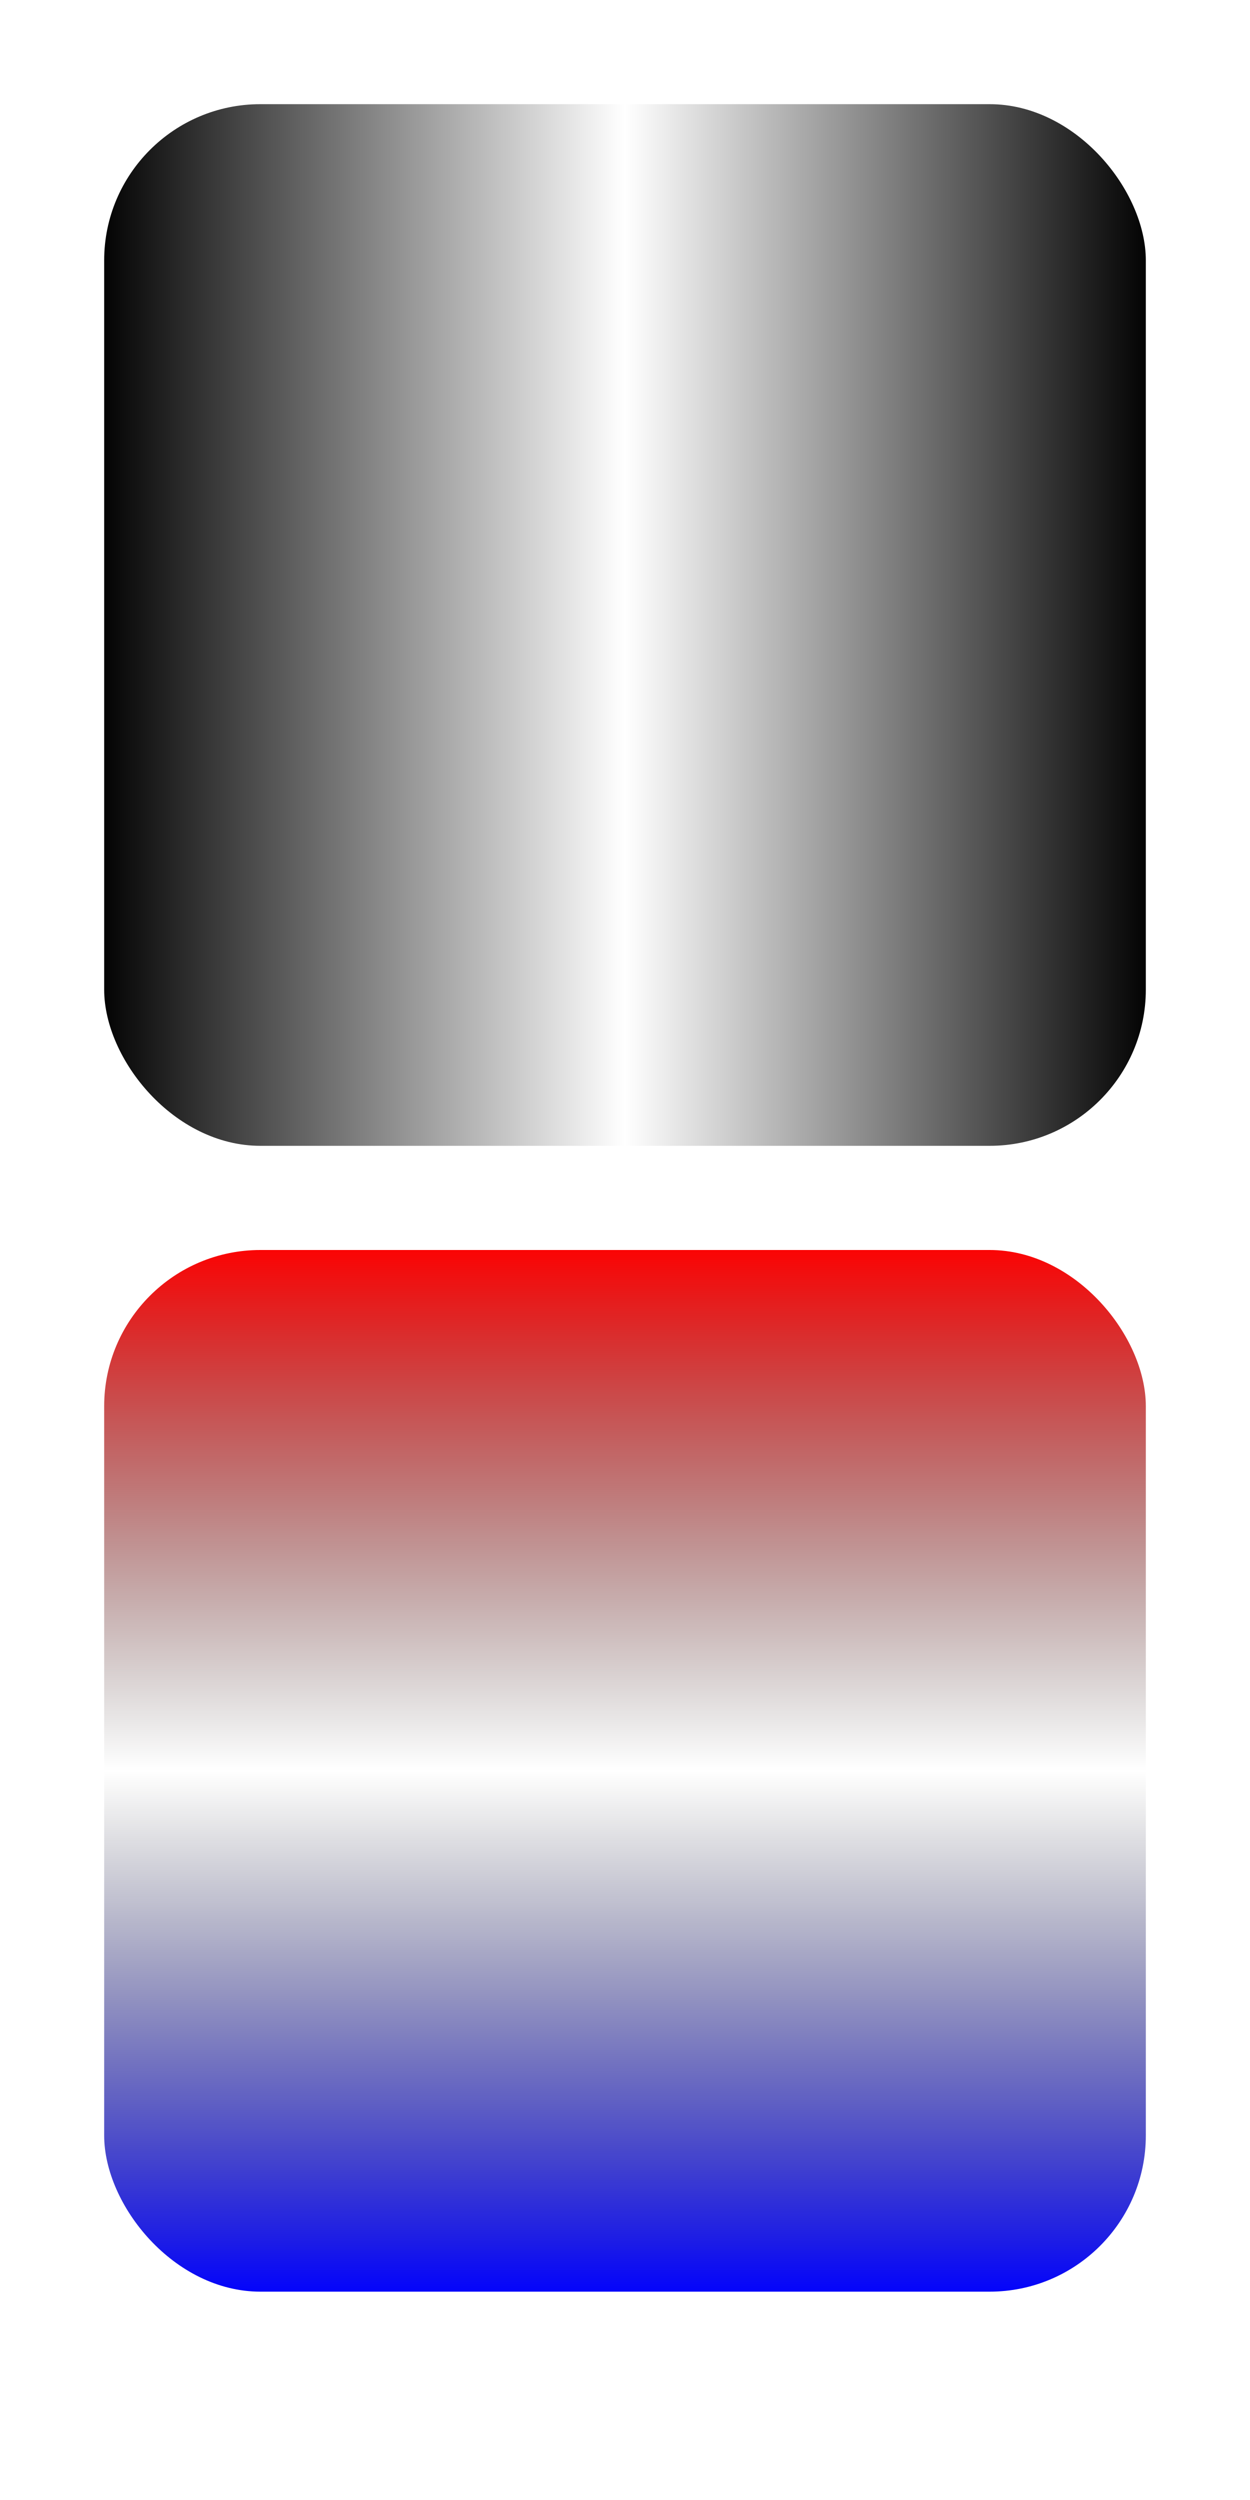 

<svg width="120" height="240" version="1.1" xmlns="http://www.w3.org/2000/svg">
    <defs>
        <linearGradient id="Gradient1">
            <stop class="stop1" offset="0%"/>
            <stop class="stop2" offset="50%"/>
            <stop class="stop3" offset="100%"/>
        </linearGradient>
        <linearGradient id="Gradient2" x1="0" x2="0" y1="0" y2="1">
            <stop offset="0%" stop-color="red"/>
            <stop offset="50%" stop-color="black" stop-opacity="0"/>
            <stop offset="100%" stop-color="blue"/>
        </linearGradient>
        <style type="text/css">
            <![CDATA[
            #rect1 {fill: url(#Gradient1);}
            .stop1 {stop - color: red;}
            .stop2 {stop - color: black; stop-opacity: 0;}
            .stop3 {stop - color: blue;}
      ]]></style>
    </defs>

    <rect id="rect1" x="10" y="10" rx="15" ry="15" width="100" height="100"/>
    <rect x="10" y="120" rx="15" ry="15" width="100" height="100" fill="url(#Gradient2)"/>

</svg>
